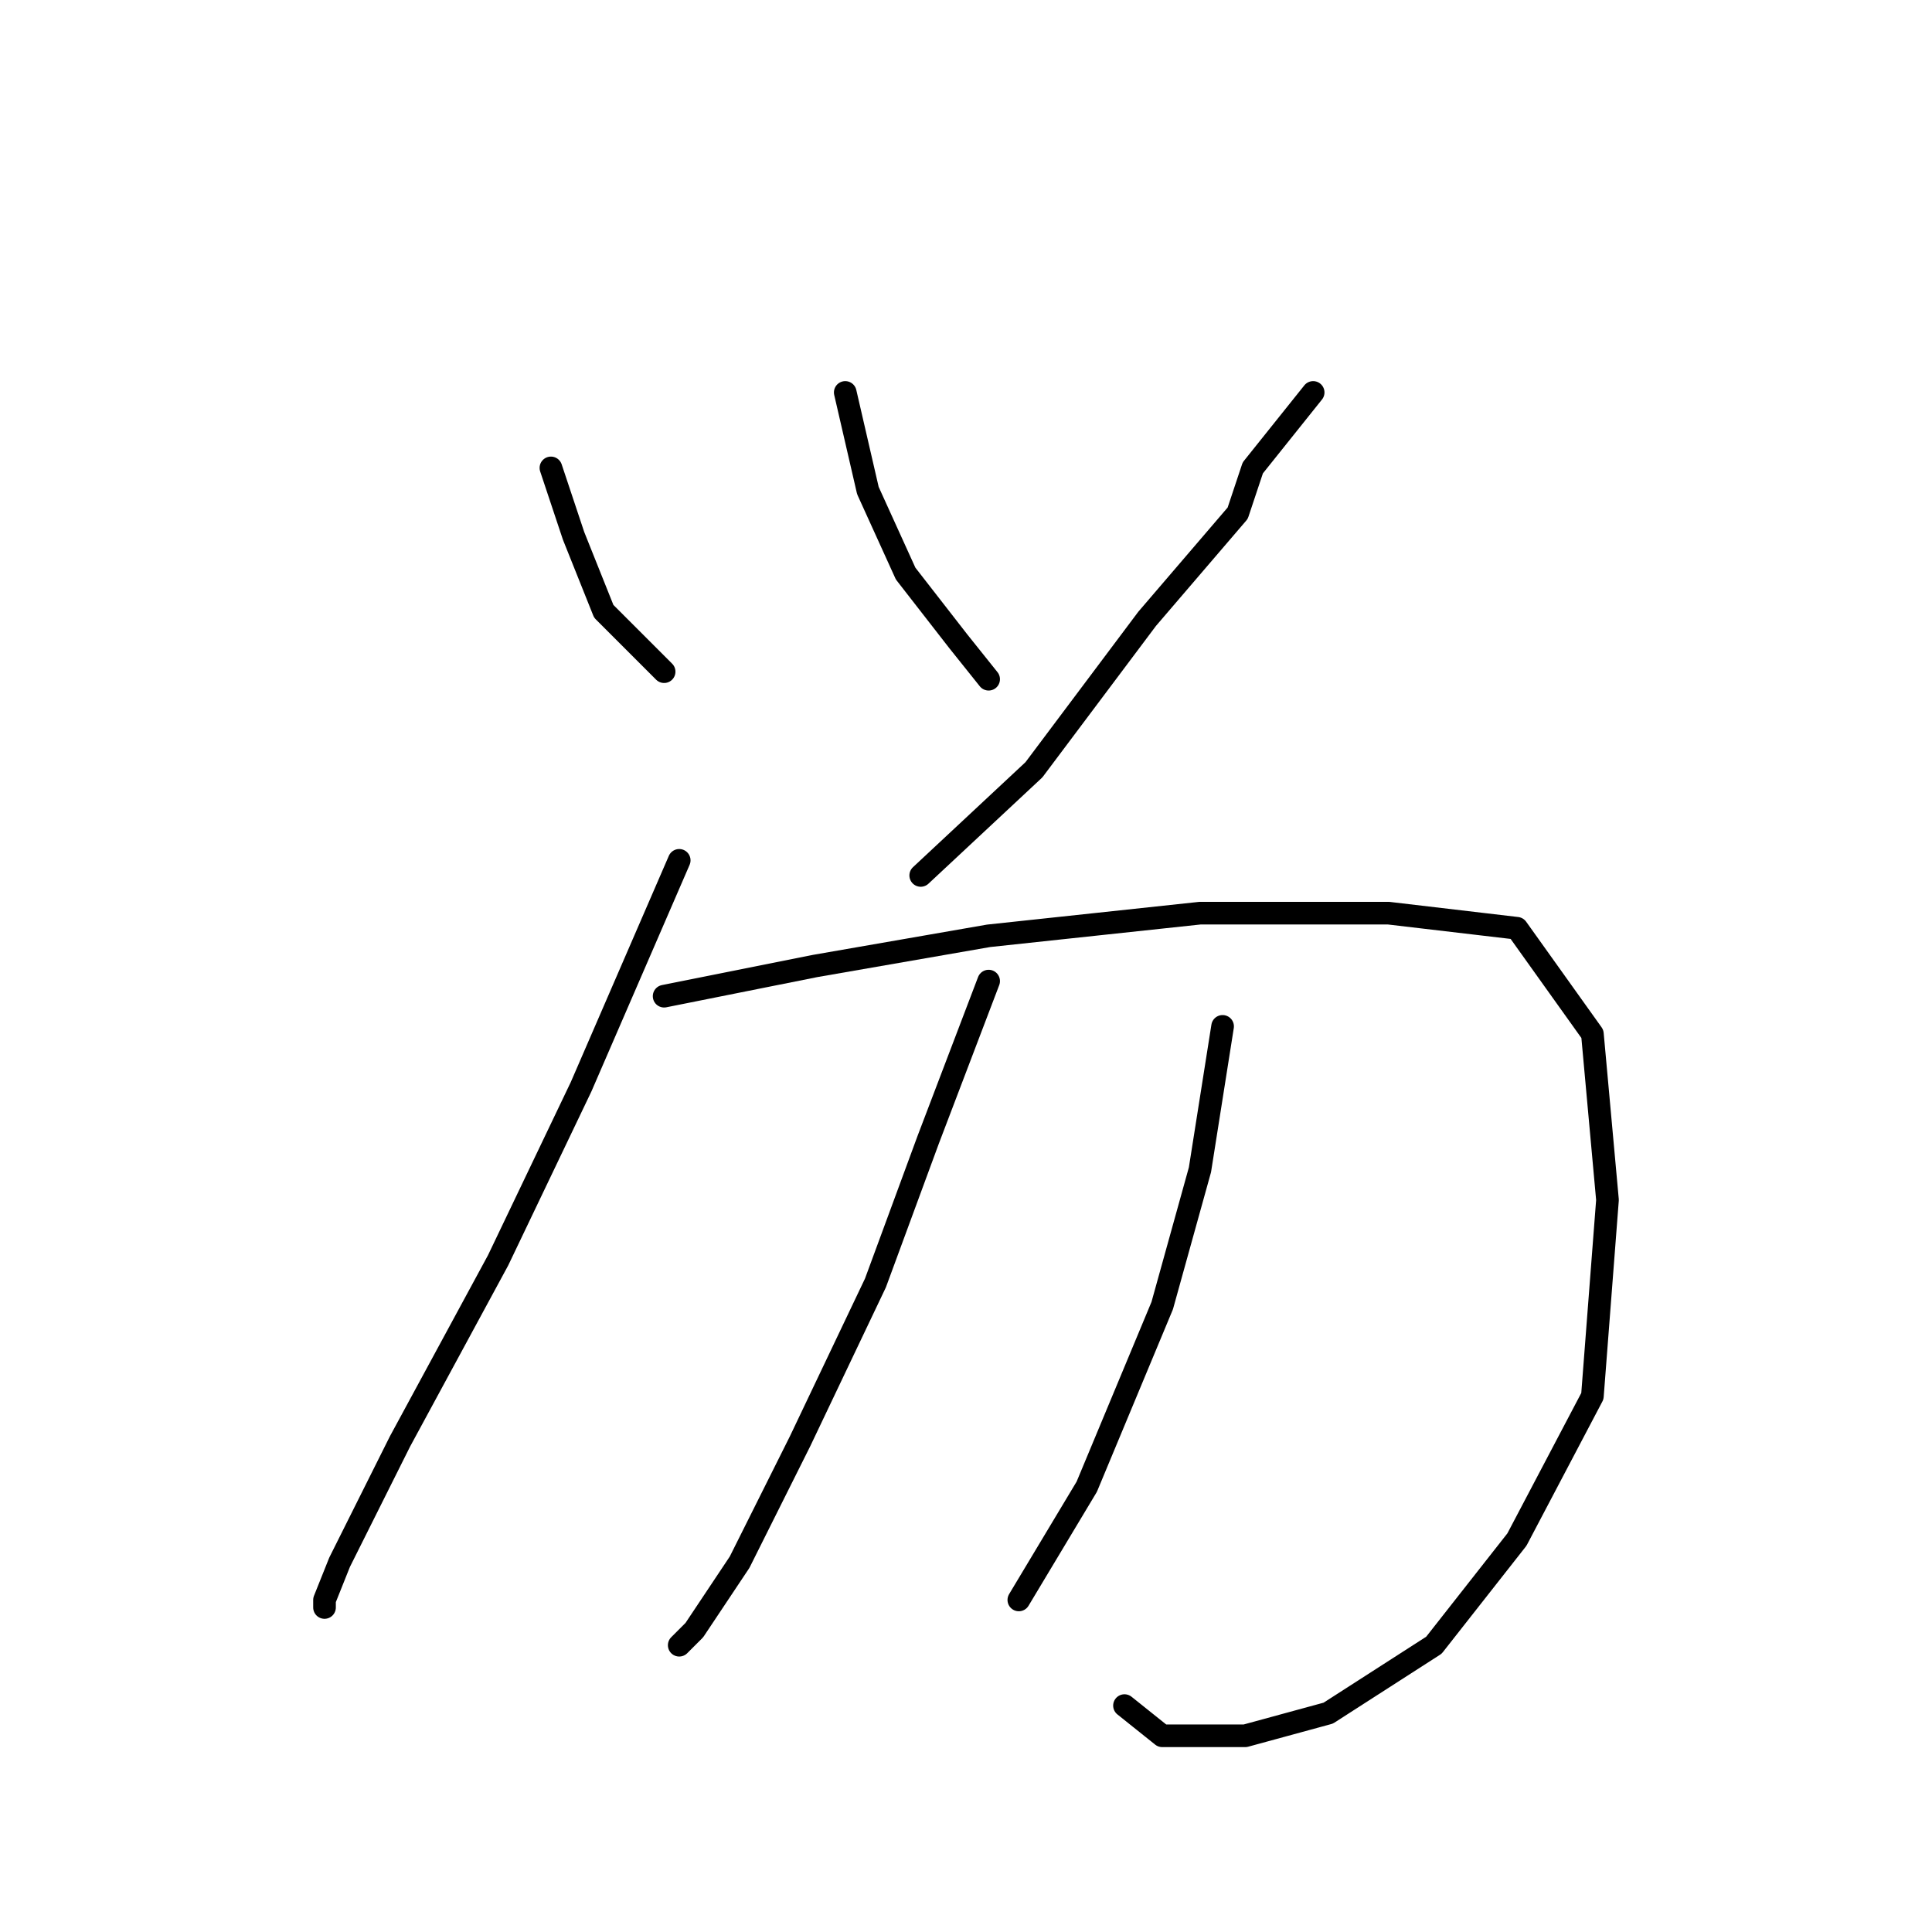 <?xml version="1.0" standalone="no"?>
    <svg width="256" height="256" xmlns="http://www.w3.org/2000/svg" version="1.1">
    <polyline stroke="black" stroke-width="3" stroke-linecap="round" fill="transparent" stroke-linejoin="round" points="73 62 76 71 80 81 88 89 88 89 " />
        <polyline stroke="black" stroke-width="3" stroke-linecap="round" fill="transparent" stroke-linejoin="round" points="112 52 115 65 120 76 127 85 131 90 131 90 " />
        <polyline stroke="black" stroke-width="3" stroke-linecap="round" fill="transparent" stroke-linejoin="round" points="174 52 166 62 164 68 152 82 137 102 122 116 122 116 " />
        <polyline stroke="black" stroke-width="3" stroke-linecap="round" fill="transparent" stroke-linejoin="round" points="90 114 77 144 66 167 53 191 45 207 43 212 43 213 43 213 " />
        <polyline stroke="black" stroke-width="3" stroke-linecap="round" fill="transparent" stroke-linejoin="round" points="88 132 108 128 131 124 159 121 184 121 201 123 211 137 213 159 211 185 201 204 190 218 176 227 165 230 154 230 149 226 149 226 " />
        <polyline stroke="black" stroke-width="3" stroke-linecap="round" fill="transparent" stroke-linejoin="round" points="131 130 123 151 116 170 106 191 98 207 92 216 90 218 90 218 " />
        <polyline stroke="black" stroke-width="3" stroke-linecap="round" fill="transparent" stroke-linejoin="round" points="162 136 159 155 154 173 144 197 135 212 135 212 " />
        </svg>